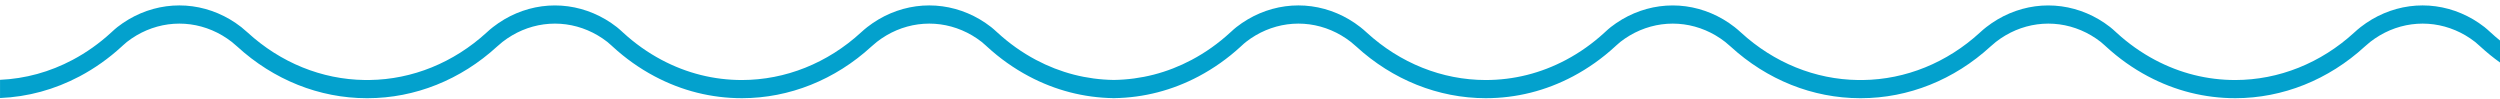 <?xml version="1.0" encoding="utf-8"?>
<!-- Generator: Adobe Illustrator 23.1.0, SVG Export Plug-In . SVG Version: 6.00 Build 0)  -->
<svg version="1.1" id="Camada_1" xmlns="http://www.w3.org/2000/svg" xmlns:xlink="http://www.w3.org/1999/xlink" x="0px" y="0px"
	 viewBox="0 0 10112.5 400.7" style="enable-background:new 0 0 10112.5 400.7;" xml:space="preserve">
<style type="text/css">
	.bottom-wave{fill:#03A1CD;}
</style>
<path class="bottom-wave"  d="M10112.5,163.9c-12.7-10.2-25.1-20.9-37.1-32l-4.7-4.2c-6.7-6.1-13.6-12.4-21.1-18.3
	c-14.6-11.3-29.8-21.7-45.5-31c-63.1-37.1-133.4-56.5-204.8-56.5c-71.4,0-141.7,19.4-204.7,56.4c-15.8,9.3-31,19.7-45.7,31.1
	c-8.3,6.5-16.3,13.3-25.9,22.1c-135.2,124-305.3,191.9-481,192.2c-113.9,0-223.3-27.4-325.2-81.4c-55.8-29.6-108-66.6-155.6-110.3
	l-4.6-4.2c-6.7-6.1-13.6-12.4-21.1-18.3c-14.6-11.4-29.8-21.7-45.5-31c-63.1-37.1-133.4-56.5-204.8-56.5
	c-71.4,0-141.7,19.4-204.7,56.4c-15.8,9.3-31,19.7-45.7,31.1c-8.3,6.4-16.3,13.2-25.9,22.1c-133.2,122.1-300.2,189.9-473.1,192.1
	v-0.1c-3.4,0.1-6.8,0.1-10.2,0.1c-3.4,0-6.8-0.1-10.2-0.1v0.1c-172.9-2.3-339.9-70-473.1-192.1c-9.7-8.8-17.6-15.6-25.9-22.1
	c-14.6-11.4-29.9-21.8-45.7-31.1c-63-37-133.3-56.4-204.7-56.4c-71.4,0-141.8,19.4-204.8,56.5c-15.7,9.3-30.9,19.6-45.5,31
	c-7.6,5.9-14.4,12.2-21.1,18.3l-4.6,4.2c-47.6,43.7-99.8,80.7-155.6,110.3c-101.9,54-211.3,81.4-325.2,81.4
	c-175.7-0.2-345.8-68.2-481-192.2c-9.6-8.8-17.6-15.6-25.9-22.1c-14.6-11.4-29.9-21.8-45.7-31.1c-63-37-133.3-56.4-204.7-56.4
	c-71.4,0-141.8,19.4-204.8,56.5c-15.7,9.3-30.9,19.6-45.5,31c-7.6,5.9-14.5,12.2-21.1,18.3l-4.7,4.2
	c-47.6,43.7-99.8,80.7-155.6,110.3c-98.8,52.4-204.7,79.6-314.9,81.2c-110.2-1.6-216.1-28.8-314.9-81.2
	c-55.8-29.6-108-66.6-155.6-110.3l-4.7-4.2c-6.7-6.1-13.6-12.4-21.1-18.3c-14.6-11.3-29.8-21.7-45.5-31
	c-63.1-37.1-133.4-56.5-204.8-56.5c-71.4,0-141.7,19.4-204.7,56.4c-15.8,9.3-31,19.7-45.7,31.1c-8.3,6.5-16.3,13.3-25.9,22.1
	c-135.2,124-305.3,191.9-481,192.2c-113.9,0-223.3-27.4-325.2-81.4c-55.8-29.6-108-66.6-155.6-110.3l-4.6-4.2
	c-6.7-6.1-13.6-12.4-21.1-18.3c-14.6-11.4-29.8-21.7-45.5-31c-63.1-37.1-133.4-56.5-204.8-56.5c-71.4,0-141.7,19.4-204.7,56.4
	c-15.8,9.3-31,19.7-45.7,31.1c-8.3,6.4-16.3,13.2-25.9,22.1C1835,253.5,1668,321.3,1495.1,323.6v-0.1c-3.4,0.1-6.8,0.1-10.2,0.1
	c-3.4,0-6.8-0.1-10.2-0.1v0.1c-172.9-2.3-339.9-70-473.1-192.1c-9.7-8.8-17.7-15.6-25.9-22.1C961,98,945.8,87.6,930,78.3
	c-63-37-133.3-56.4-204.7-56.4c-71.4,0-141.8,19.4-204.8,56.5c-15.7,9.3-30.9,19.6-45.5,31c-7.6,5.9-14.4,12.2-21.1,18.3l-4.6,4.2
	c-47.6,43.7-99.8,80.7-155.6,110.3c-92.4,49-191,76.1-293.6,80.7v73.6c112.6-4.6,220.9-34.2,322.4-87.9
	c60.6-32.2,117.5-72.4,169.2-119.9l4.7-4.3c5.9-5.4,11.6-10.6,17-14.8c12.4-9.6,25.2-18.4,38.6-26.3c53.4-31.4,113-47.8,173.5-47.8
	c60.5,0,120,16.4,173.4,47.7c13.4,7.9,26.3,16.7,38.7,26.3c6.9,5.4,13.5,11,21.8,18.6c147.2,134.9,332.4,208.9,523.6,209.1
	c0.7,0,1.4,0,2.1,0c0.7,0,1.4,0,2.1,0c191.3-0.2,376.4-74.2,523.6-209.1c8.3-7.6,14.9-13.2,21.8-18.6c12.4-9.6,25.3-18.4,38.7-26.3
	c53.4-31.4,112.9-47.7,173.4-47.7c60.5,0,120.1,16.4,173.5,47.8c13.3,7.9,26.2,16.6,38.6,26.3c5.4,4.2,11,9.4,17,14.8l4.7,4.3
	c51.7,47.5,108.6,87.8,169.2,119.9c110.9,58.8,230,88.6,353.9,88.6c191.2-0.2,376.3-74.2,523.4-209.1c8.3-7.6,14.9-13.2,21.8-18.6
	c12.4-9.6,25.3-18.4,38.7-26.3c53.4-31.4,112.9-47.7,173.4-47.7c60.5,0,120.1,16.4,173.5,47.8c13.3,7.9,26.2,16.6,38.6,26.3
	c5.4,4.2,11,9.4,17,14.8l4.7,4.3c51.7,47.5,108.6,87.8,169.2,119.9c107.3,56.9,222.3,86.5,341.8,88.4v0.1c0.6,0,1.2,0,1.8,0
	c0.6,0,1.2,0,1.8,0v-0.1c119.6-1.9,234.5-31.5,341.8-88.4c60.6-32.2,117.5-72.4,169.2-119.9l4.7-4.3c5.9-5.4,11.5-10.6,17-14.8
	c12.4-9.6,25.2-18.4,38.6-26.3c53.4-31.4,113-47.8,173.5-47.8c60.5,0,120,16.4,173.4,47.7c13.4,7.9,26.3,16.7,38.7,26.3
	c6.9,5.4,13.5,11,21.8,18.6c147.1,134.9,332.2,208.8,523.4,209.1c123.9,0,243-29.8,353.9-88.6c60.6-32.2,117.5-72.4,169.2-119.9
	l4.7-4.3c5.9-5.4,11.6-10.6,17-14.8c12.4-9.6,25.2-18.4,38.6-26.3c53.4-31.4,113-47.8,173.5-47.8c60.5,0,120,16.4,173.4,47.7
	c13.4,7.9,26.3,16.7,38.7,26.3c6.9,5.4,13.5,11,21.8,18.6c147.2,134.9,332.4,208.9,523.6,209.1c0.7,0,1.4,0,2.1,0c0.7,0,1.4,0,2.1,0
	c191.3-0.2,376.4-74.2,523.6-209.1c8.3-7.6,14.9-13.2,21.8-18.6c12.4-9.6,25.3-18.4,38.7-26.3c53.4-31.4,112.9-47.7,173.4-47.7
	c60.5,0,120.1,16.4,173.5,47.8c13.3,7.9,26.2,16.6,38.6,26.3c5.4,4.2,11,9.4,17,14.8l4.7,4.3c51.7,47.5,108.6,87.8,169.2,119.9
	c110.9,58.8,230,88.6,353.9,88.6c191.2-0.2,376.3-74.2,523.4-209.1c8.3-7.6,14.9-13.2,21.8-18.6c12.4-9.6,25.3-18.4,38.7-26.3
	c53.4-31.4,112.9-47.7,173.4-47.7c60.5,0,120.1,16.4,173.5,47.8c13.3,7.9,26.2,16.6,38.6,26.3c5.4,4.2,11,9.4,17,14.8l4.8,4.3
	c25.3,23.3,51.9,44.8,79.5,64.5V163.9z"/>
</svg>
